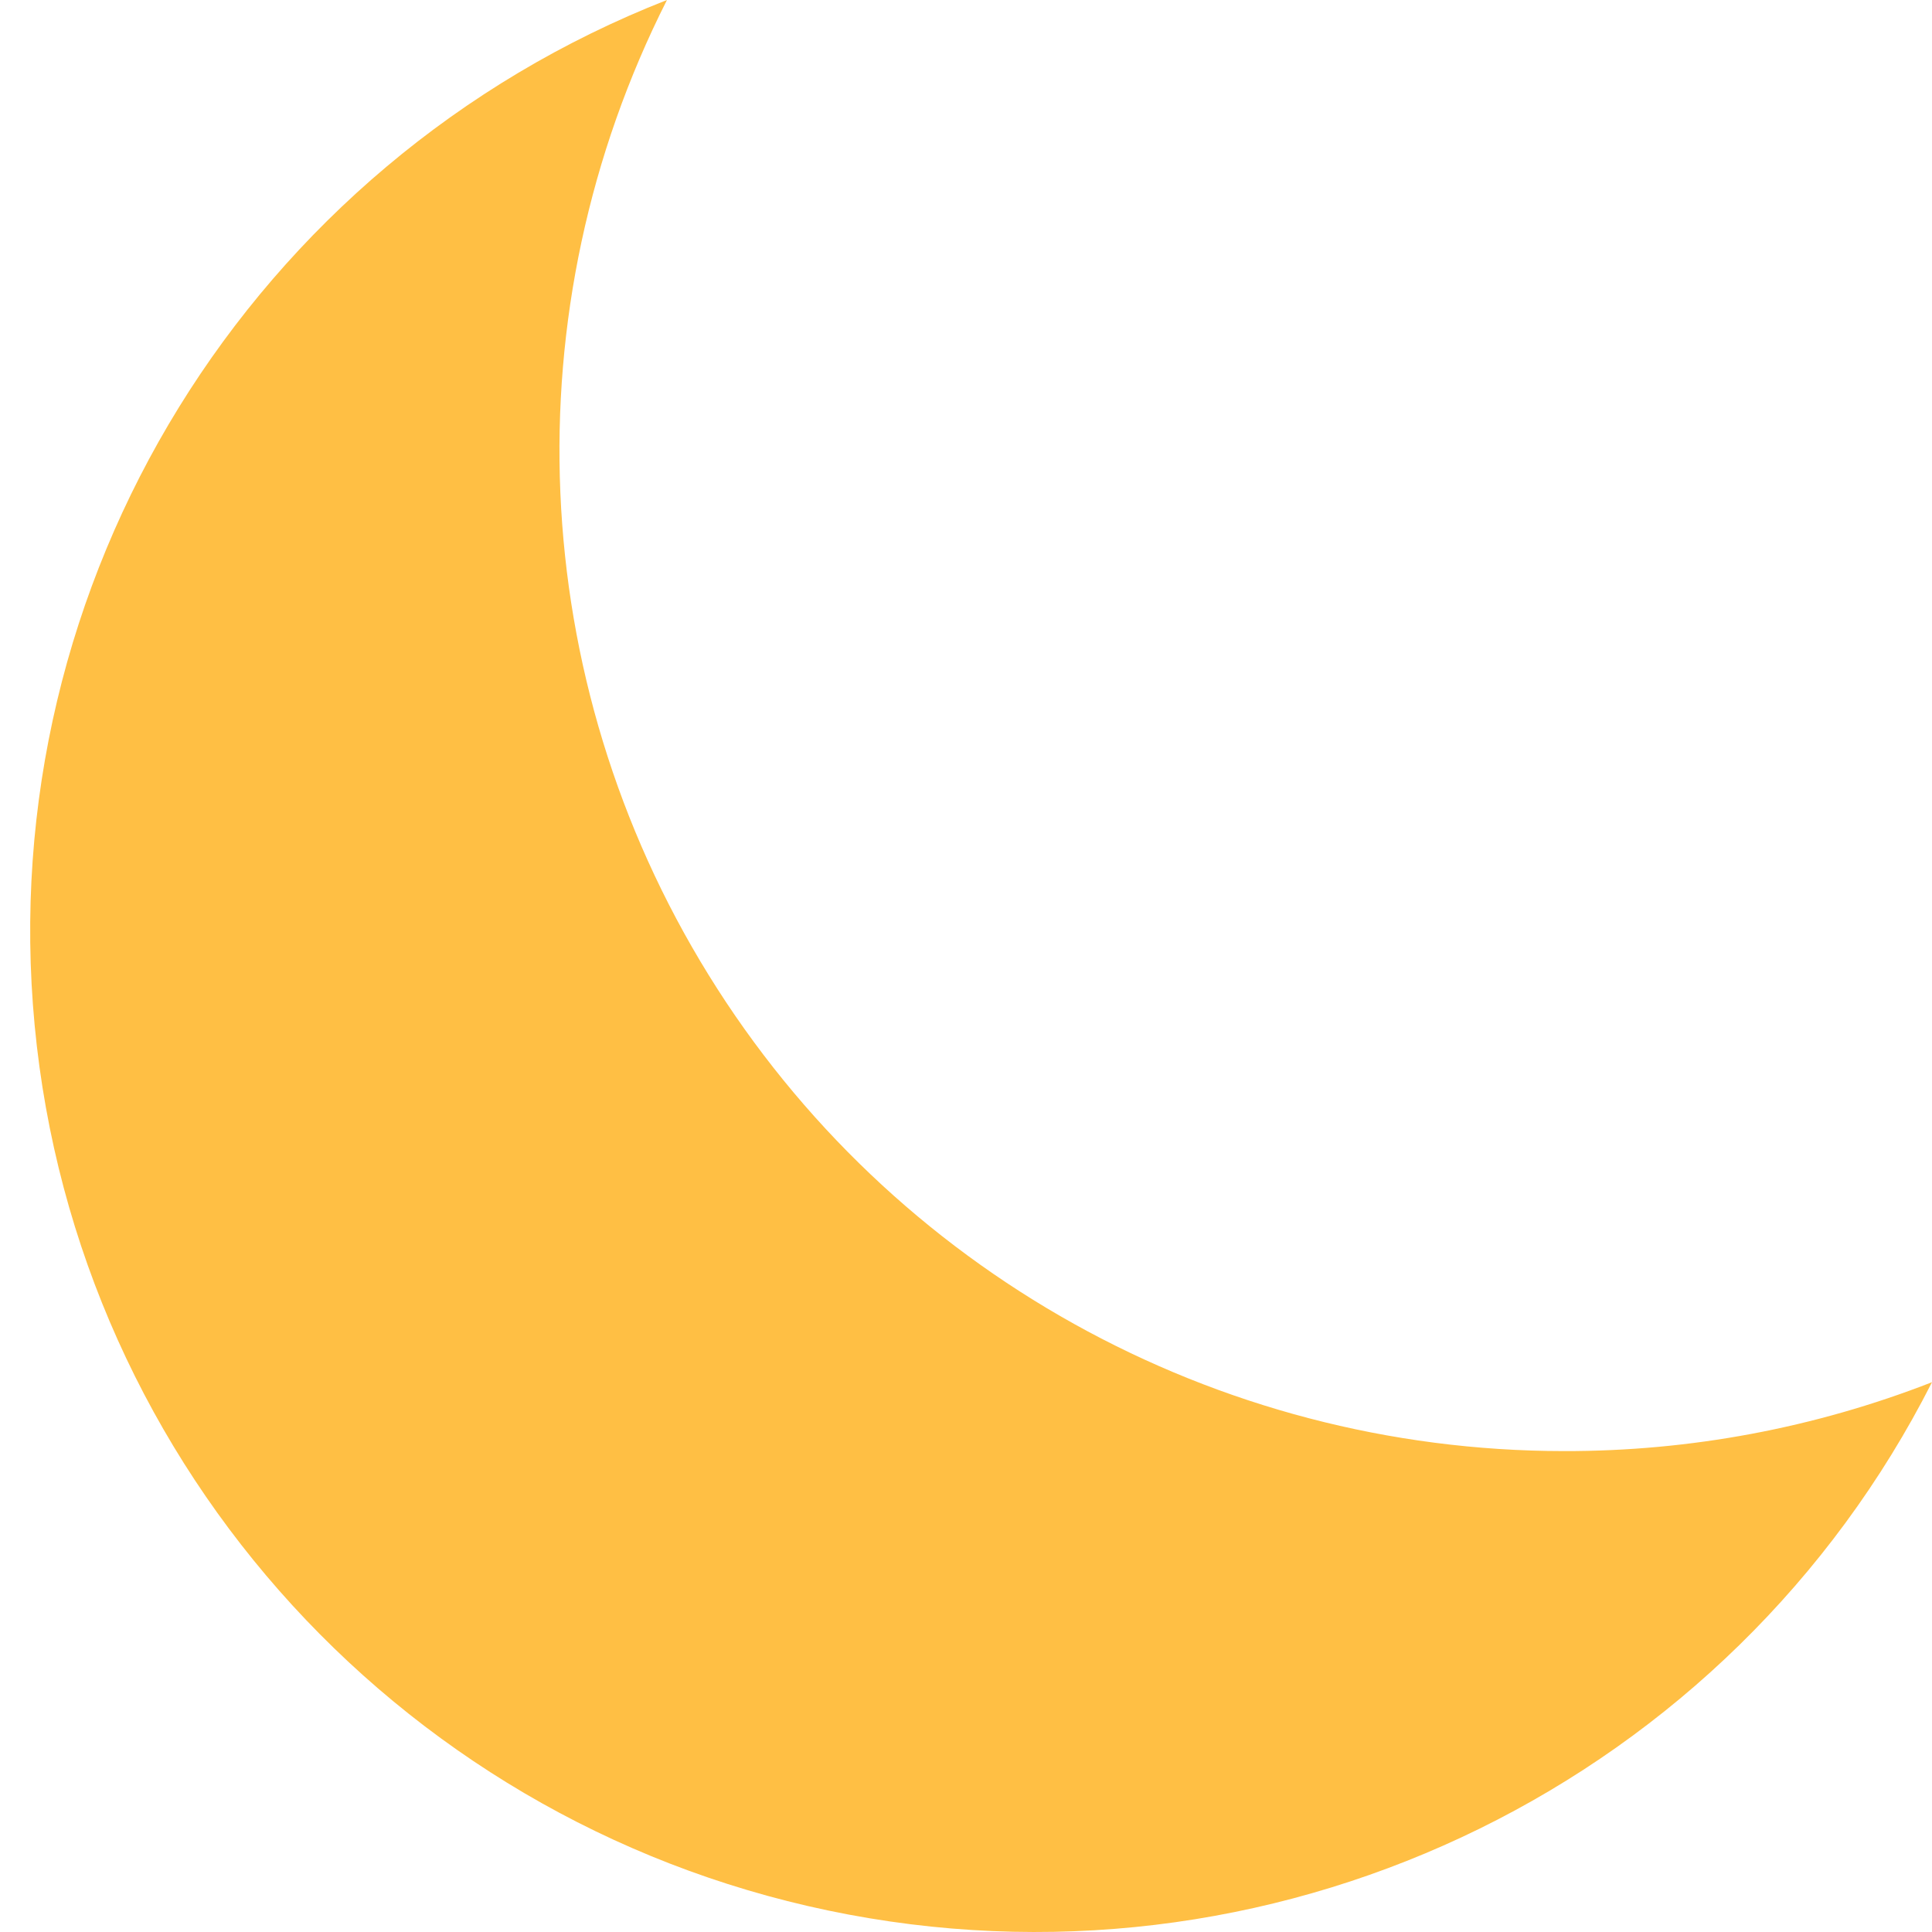 <?xml version="1.0" encoding="UTF-8"?>
<svg width="64px" height="64px" viewBox="0 0 64 64" version="1.1" xmlns="http://www.w3.org/2000/svg" xmlns:xlink="http://www.w3.org/1999/xlink">
    <title>晴（夜间）</title>
    <g id="页面-1" stroke="none" stroke-width="1" fill="none" fill-rule="evenodd">
        <g id="天气图标" transform="translate(-190, -363)" fill="#FFBF44" fill-rule="nonzero">
            <g id="1" transform="translate(66, 363)">
                <g id="晴（夜间）" transform="translate(124, 0)">
                    <path d="M51.806,48.069 C40.254,48.065 29.53,42.095 23.474,32.297 C17.417,22.5 16.895,10.275 22.094,0 C8.295,5.41 -0.246,19.26 1.148,33.965 C2.543,48.669 13.537,60.681 28.109,63.422 C42.681,66.163 57.317,58.972 64,45.787 C60.115,47.304 55.979,48.078 51.806,48.069 L51.806,48.069 Z" id="路径"></path>
                </g>
            </g>
        </g>
    </g>
</svg>